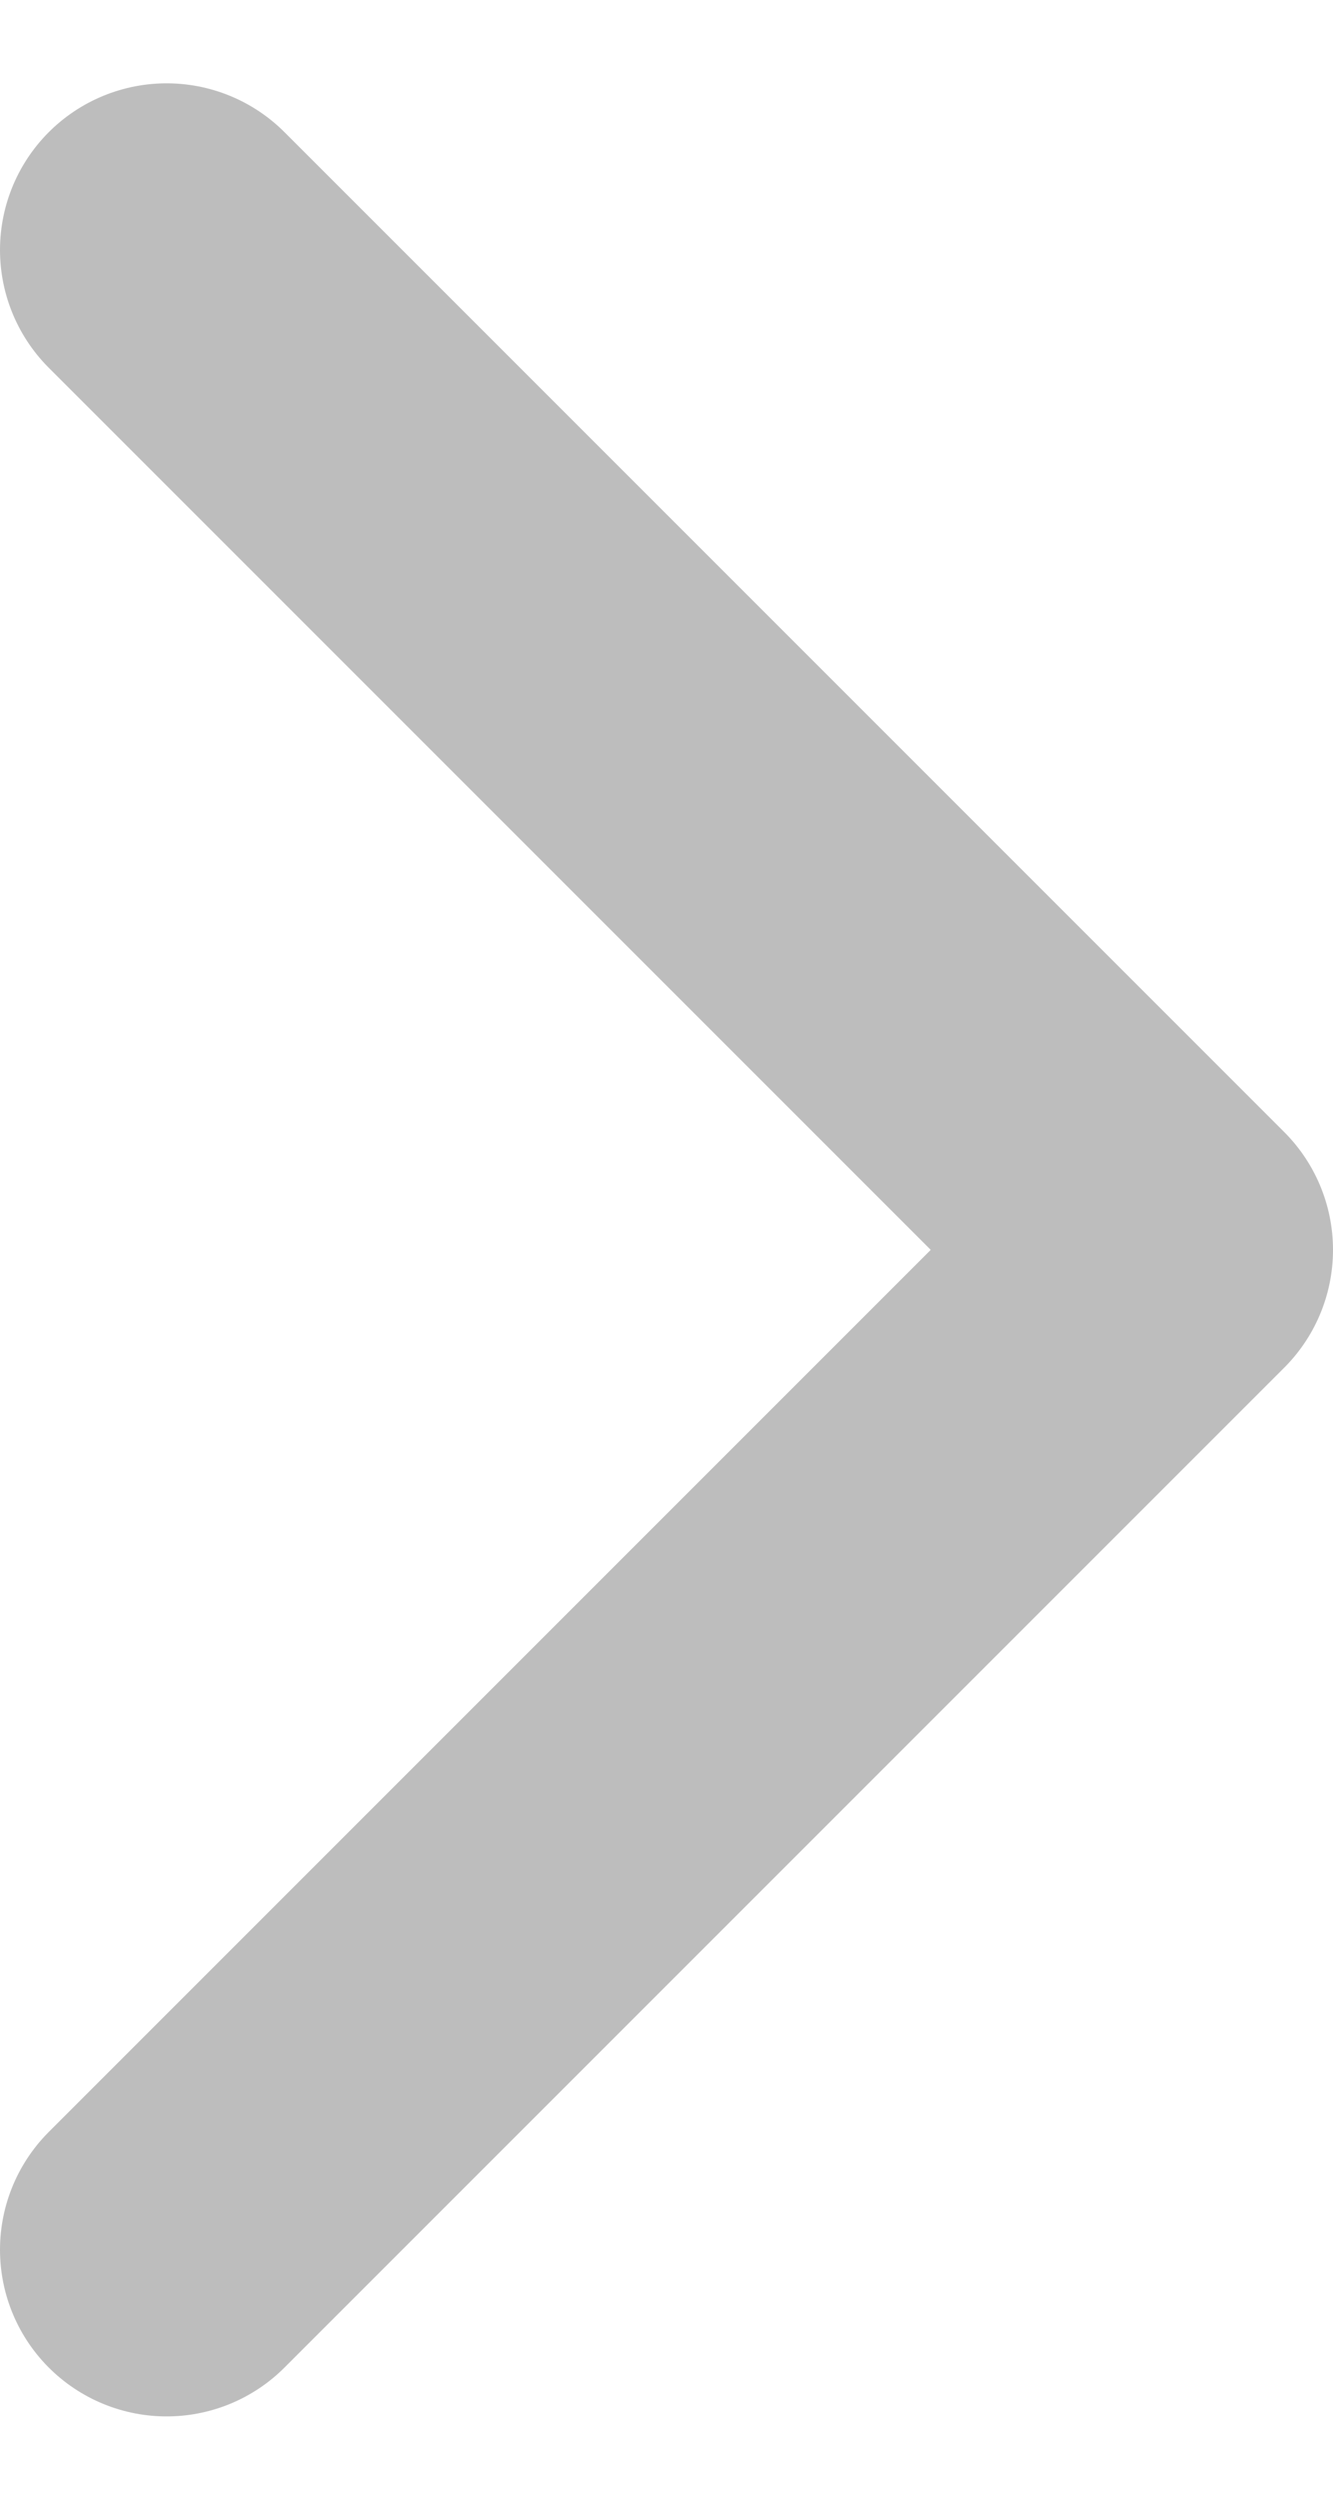 <svg width="8" height="15" viewBox="0 0 8 15" fill="none" xmlns="http://www.w3.org/2000/svg">
  <path d="M1 13.5L7 7.5L1 1.5" stroke="#BDBDBD" stroke-width="2" stroke-linecap="round" stroke-linejoin="round" />
</svg>
